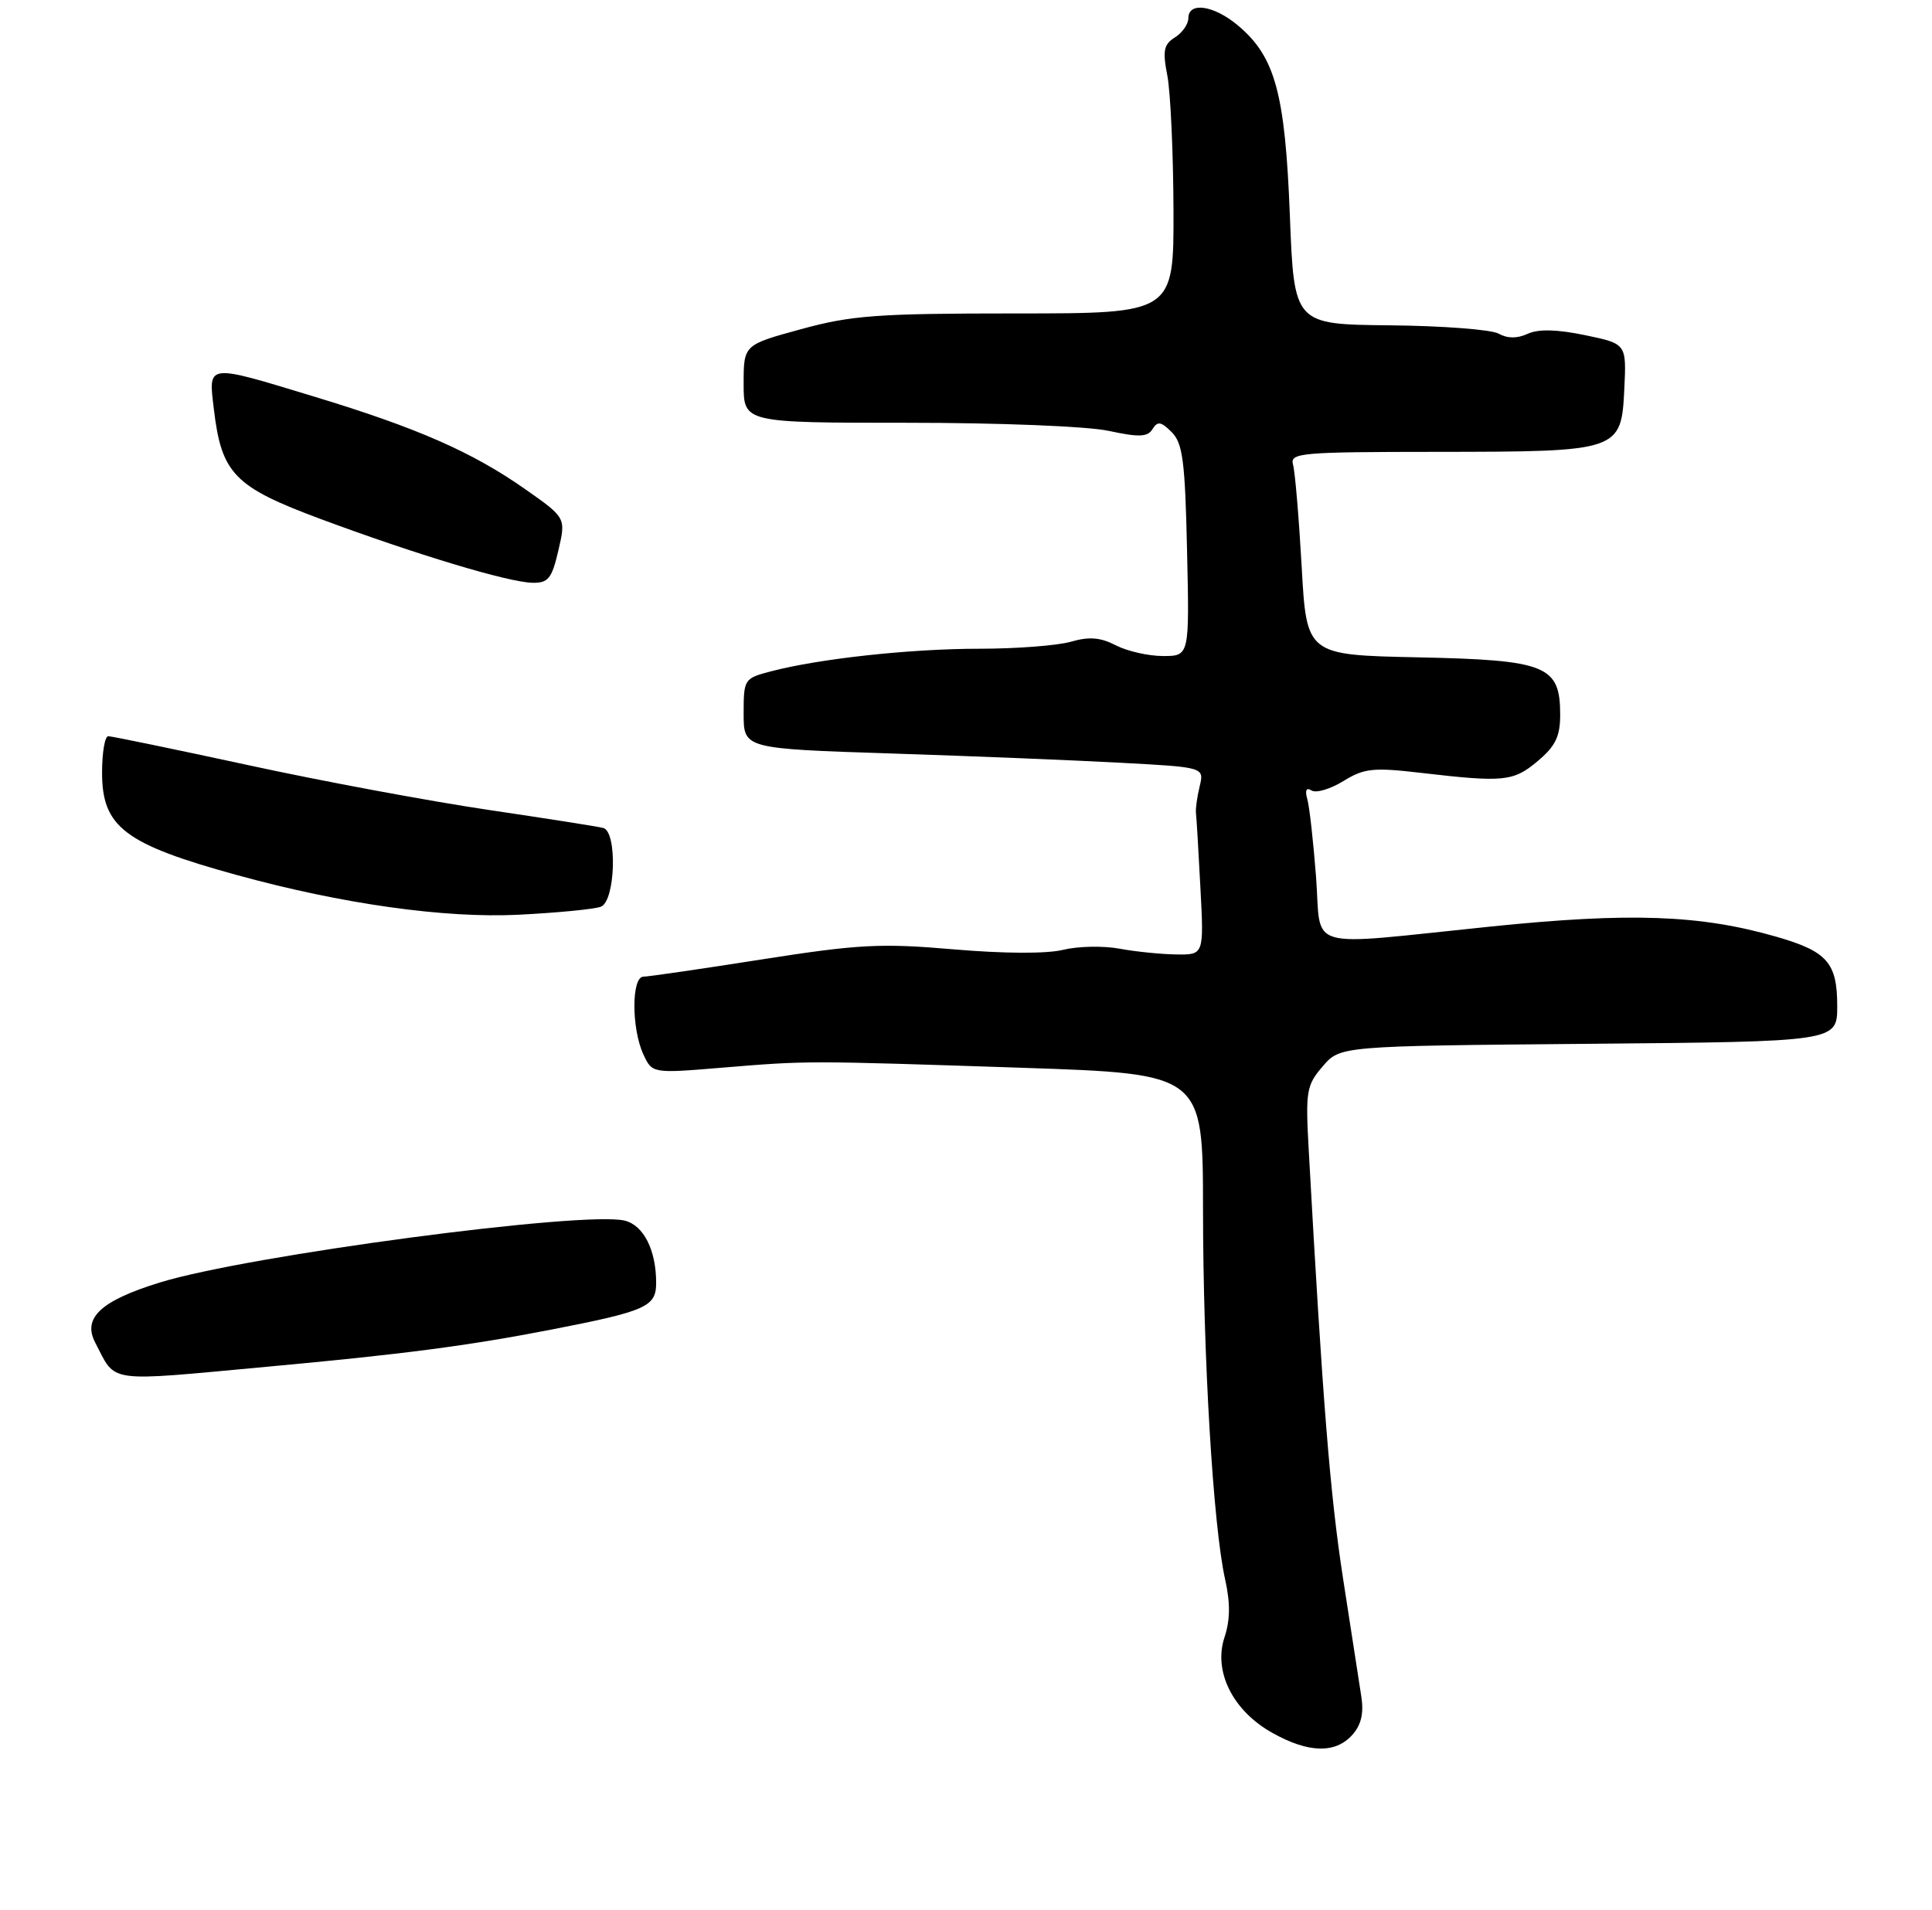 <?xml version="1.0" encoding="UTF-8" standalone="no"?>
<!DOCTYPE svg PUBLIC "-//W3C//DTD SVG 1.1//EN" "http://www.w3.org/Graphics/SVG/1.1/DTD/svg11.dtd" >
<svg xmlns="http://www.w3.org/2000/svg" xmlns:xlink="http://www.w3.org/1999/xlink" version="1.1" viewBox="0 0 265 262">
 <g >
 <path fill="currentColor"
d=" M 185.46 238.04 C 186.69 236.68 187.08 235.09 186.73 232.79 C 186.45 230.98 185.32 223.65 184.21 216.50 C 182.45 205.11 181.42 192.33 179.51 157.79 C 179.06 149.68 179.19 148.89 181.43 146.29 C 183.82 143.50 183.82 143.50 217.91 143.20 C 252.00 142.90 252.00 142.90 252.00 138.02 C 252.00 132.08 250.64 130.53 243.69 128.52 C 233.21 125.50 223.62 125.15 204.50 127.11 C 178.43 129.78 181.30 130.60 180.51 120.25 C 180.14 115.44 179.61 110.66 179.31 109.62 C 178.97 108.40 179.18 107.99 179.91 108.45 C 180.53 108.83 182.49 108.25 184.27 107.15 C 187.14 105.39 188.34 105.26 195.00 106.04 C 206.28 107.35 207.59 107.22 210.92 104.41 C 213.35 102.37 214.00 101.03 214.00 98.07 C 214.00 91.30 212.14 90.55 194.50 90.18 C 179.21 89.86 179.21 89.86 178.54 77.68 C 178.16 70.98 177.63 64.71 177.36 63.75 C 176.90 62.12 178.31 62.00 197.18 61.99 C 222.22 61.97 222.38 61.91 222.80 53.31 C 223.09 47.16 223.09 47.16 217.41 45.98 C 213.55 45.18 211.03 45.12 209.55 45.79 C 208.10 46.46 206.77 46.45 205.55 45.77 C 204.55 45.21 197.83 44.70 190.62 44.63 C 177.50 44.50 177.50 44.50 176.92 29.50 C 176.27 12.79 174.90 7.77 169.81 3.50 C 166.51 0.72 163.00 0.20 163.00 2.49 C 163.00 3.31 162.17 4.50 161.16 5.13 C 159.62 6.09 159.45 6.95 160.12 10.39 C 160.55 12.65 160.93 20.91 160.96 28.75 C 161.00 43.00 161.00 43.00 139.37 43.00 C 120.32 43.00 116.80 43.26 109.87 45.16 C 102.00 47.31 102.00 47.31 102.00 52.66 C 102.00 58.00 102.00 58.00 124.45 58.00 C 137.12 58.00 149.16 58.48 152.07 59.11 C 156.26 60.01 157.41 59.96 158.09 58.86 C 158.77 57.75 159.26 57.83 160.71 59.28 C 162.23 60.80 162.55 63.25 162.82 75.53 C 163.15 90.00 163.15 90.00 159.52 90.00 C 157.53 90.00 154.63 89.34 153.07 88.54 C 150.94 87.44 149.40 87.31 146.88 88.04 C 145.03 88.57 139.38 89.00 134.33 89.00 C 124.92 89.00 112.42 90.35 105.75 92.10 C 102.07 93.06 102.00 93.17 102.00 97.90 C 102.00 102.71 102.00 102.71 122.25 103.37 C 133.39 103.73 147.60 104.31 153.84 104.65 C 165.18 105.26 165.18 105.26 164.55 107.88 C 164.20 109.32 163.98 110.95 164.04 111.50 C 164.11 112.05 164.39 116.66 164.65 121.75 C 165.14 131.00 165.14 131.00 161.32 130.94 C 159.22 130.91 155.70 130.55 153.50 130.14 C 151.30 129.74 147.84 129.81 145.80 130.31 C 143.56 130.86 137.67 130.83 130.80 130.24 C 120.79 129.38 117.79 129.54 104.50 131.62 C 96.25 132.92 88.94 133.98 88.25 133.99 C 86.62 134.00 86.60 141.02 88.22 144.59 C 89.45 147.27 89.45 147.27 98.97 146.48 C 110.86 145.50 110.38 145.50 140.25 146.49 C 165.00 147.32 165.00 147.32 165.01 165.91 C 165.02 186.15 166.40 209.38 168.04 216.66 C 168.77 219.93 168.74 222.25 167.95 224.64 C 166.41 229.31 169.10 234.70 174.50 237.72 C 179.44 240.50 183.14 240.60 185.46 238.04 Z  M 36.66 187.50 C 55.21 185.80 64.21 184.62 75.50 182.43 C 88.65 179.87 90.00 179.28 90.00 175.99 C 90.00 171.51 88.29 168.11 85.70 167.46 C 80.20 166.08 33.93 172.23 21.91 175.95 C 13.84 178.44 11.30 180.80 13.05 184.17 C 15.99 189.81 14.25 189.57 36.66 187.50 Z  M 82.42 124.39 C 84.41 123.63 84.70 114.13 82.75 113.59 C 82.06 113.40 74.97 112.29 67.00 111.11 C 59.02 109.93 44.22 107.18 34.10 104.98 C 23.98 102.79 15.32 101.00 14.85 101.00 C 14.38 101.00 14.00 103.25 14.00 106.00 C 14.00 113.46 17.09 115.81 32.50 120.05 C 46.93 124.02 61.00 126.00 71.17 125.49 C 76.48 125.22 81.55 124.73 82.42 124.39 Z  M 76.59 75.51 C 77.63 71.03 77.63 71.03 72.01 67.09 C 64.78 62.02 57.23 58.70 43.19 54.44 C 28.21 49.88 28.58 49.84 29.33 56.10 C 30.38 65.00 32.12 66.79 44.00 71.21 C 57.08 76.07 69.71 79.88 73.02 79.95 C 75.20 79.99 75.69 79.39 76.59 75.51 Z "/>
</g>
</svg>